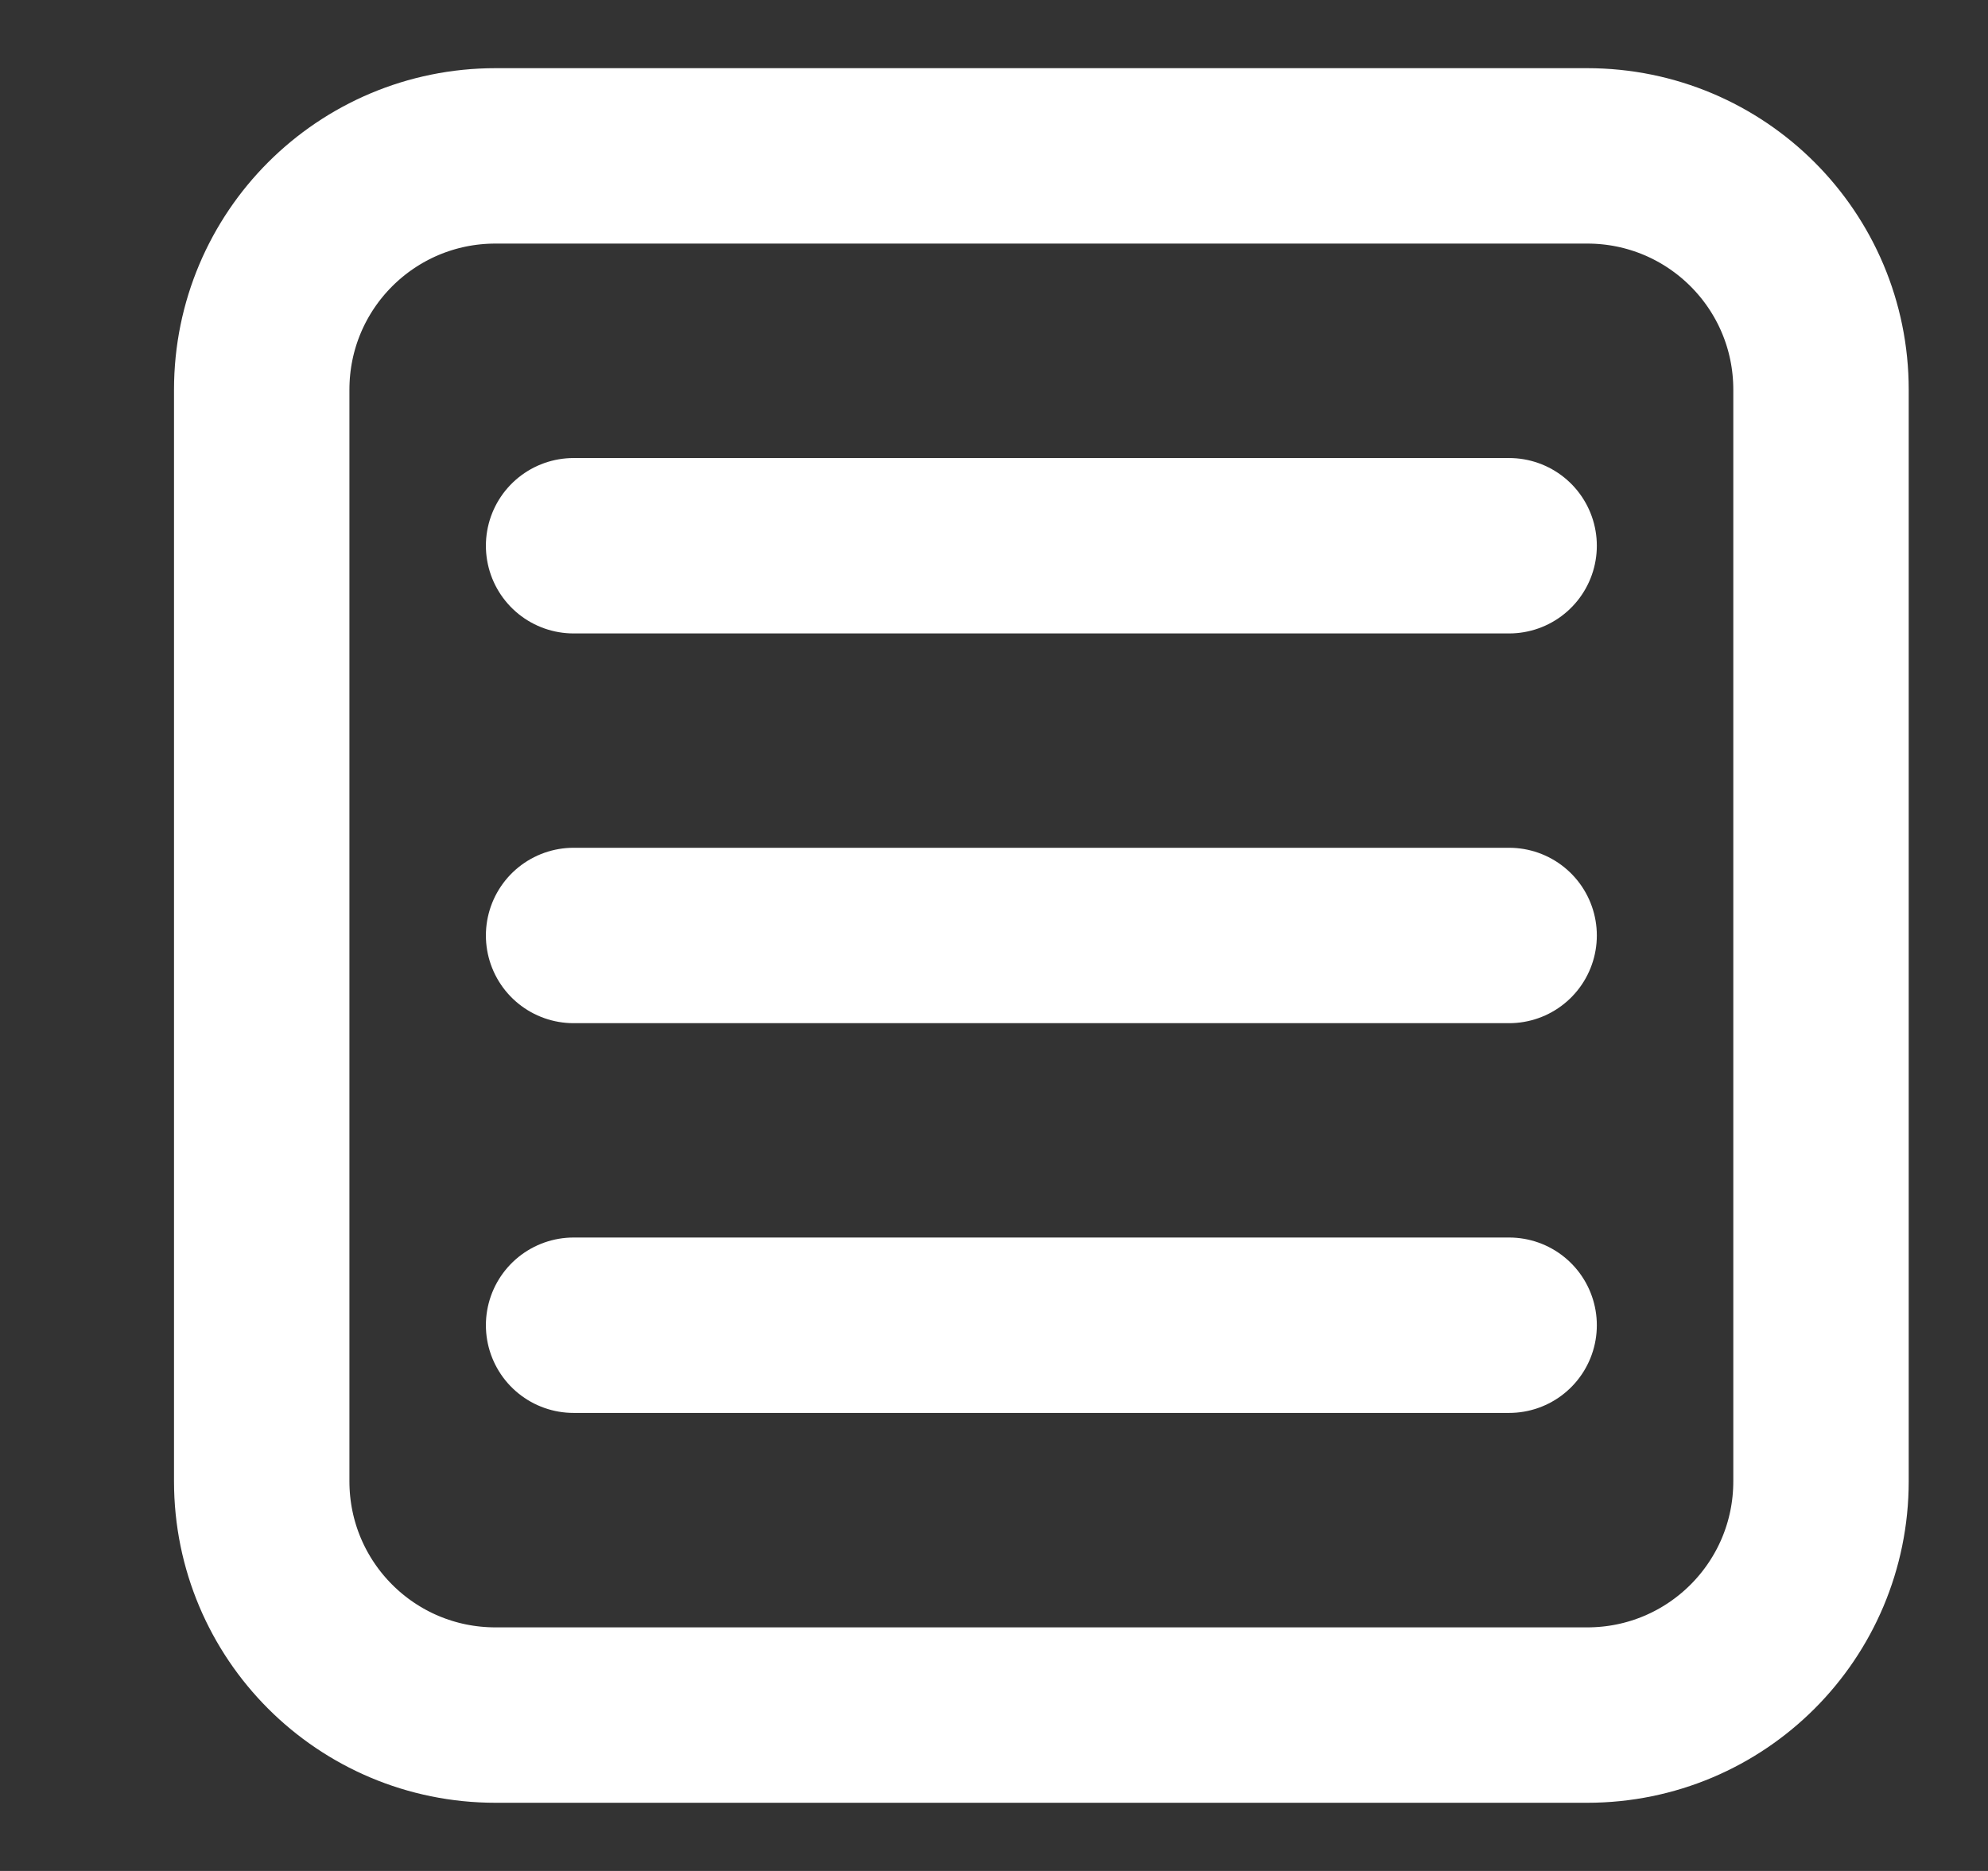 <svg width="17" height="16" viewBox="0 0 17 16" fill="none" xmlns="http://www.w3.org/2000/svg">
<rect x="0" y="0" width="17" height="16" fill="#333333" stroke="none"/>
<g clip-path="url(#clip0_173_16859)">
<path d="M13.572 14.667H4.238C3.132 14.667 2.238 13.773 2.238 12.667V3.333C2.238 2.227 3.132 1.333 4.238 1.333H13.572C14.678 1.333 15.572 2.227 15.572 3.333V12.667C15.572 13.773 14.678 14.667 13.572 14.667Z" stroke="white" stroke-width="1.5" stroke-miterlimit="10" stroke-linecap="round" stroke-linejoin="round"/>
<path d="M4.905 8H12.905" stroke="white" stroke-width="1.5" stroke-miterlimit="10" stroke-linecap="round" stroke-linejoin="round"/>
<path d="M4.905 11.333H12.905" stroke="white" stroke-width="1.5" stroke-miterlimit="10" stroke-linecap="round" stroke-linejoin="round"/>
<path d="M4.905 4.667H12.905" stroke="white" stroke-width="1.5" stroke-miterlimit="10" stroke-linecap="round" stroke-linejoin="round"/>
</g>
<defs>
<clipPath id="clip0_173_16859">
<rect width="16" height="16" fill="white" transform="translate(0.905)"/>
</clipPath>
</defs>
</svg>
